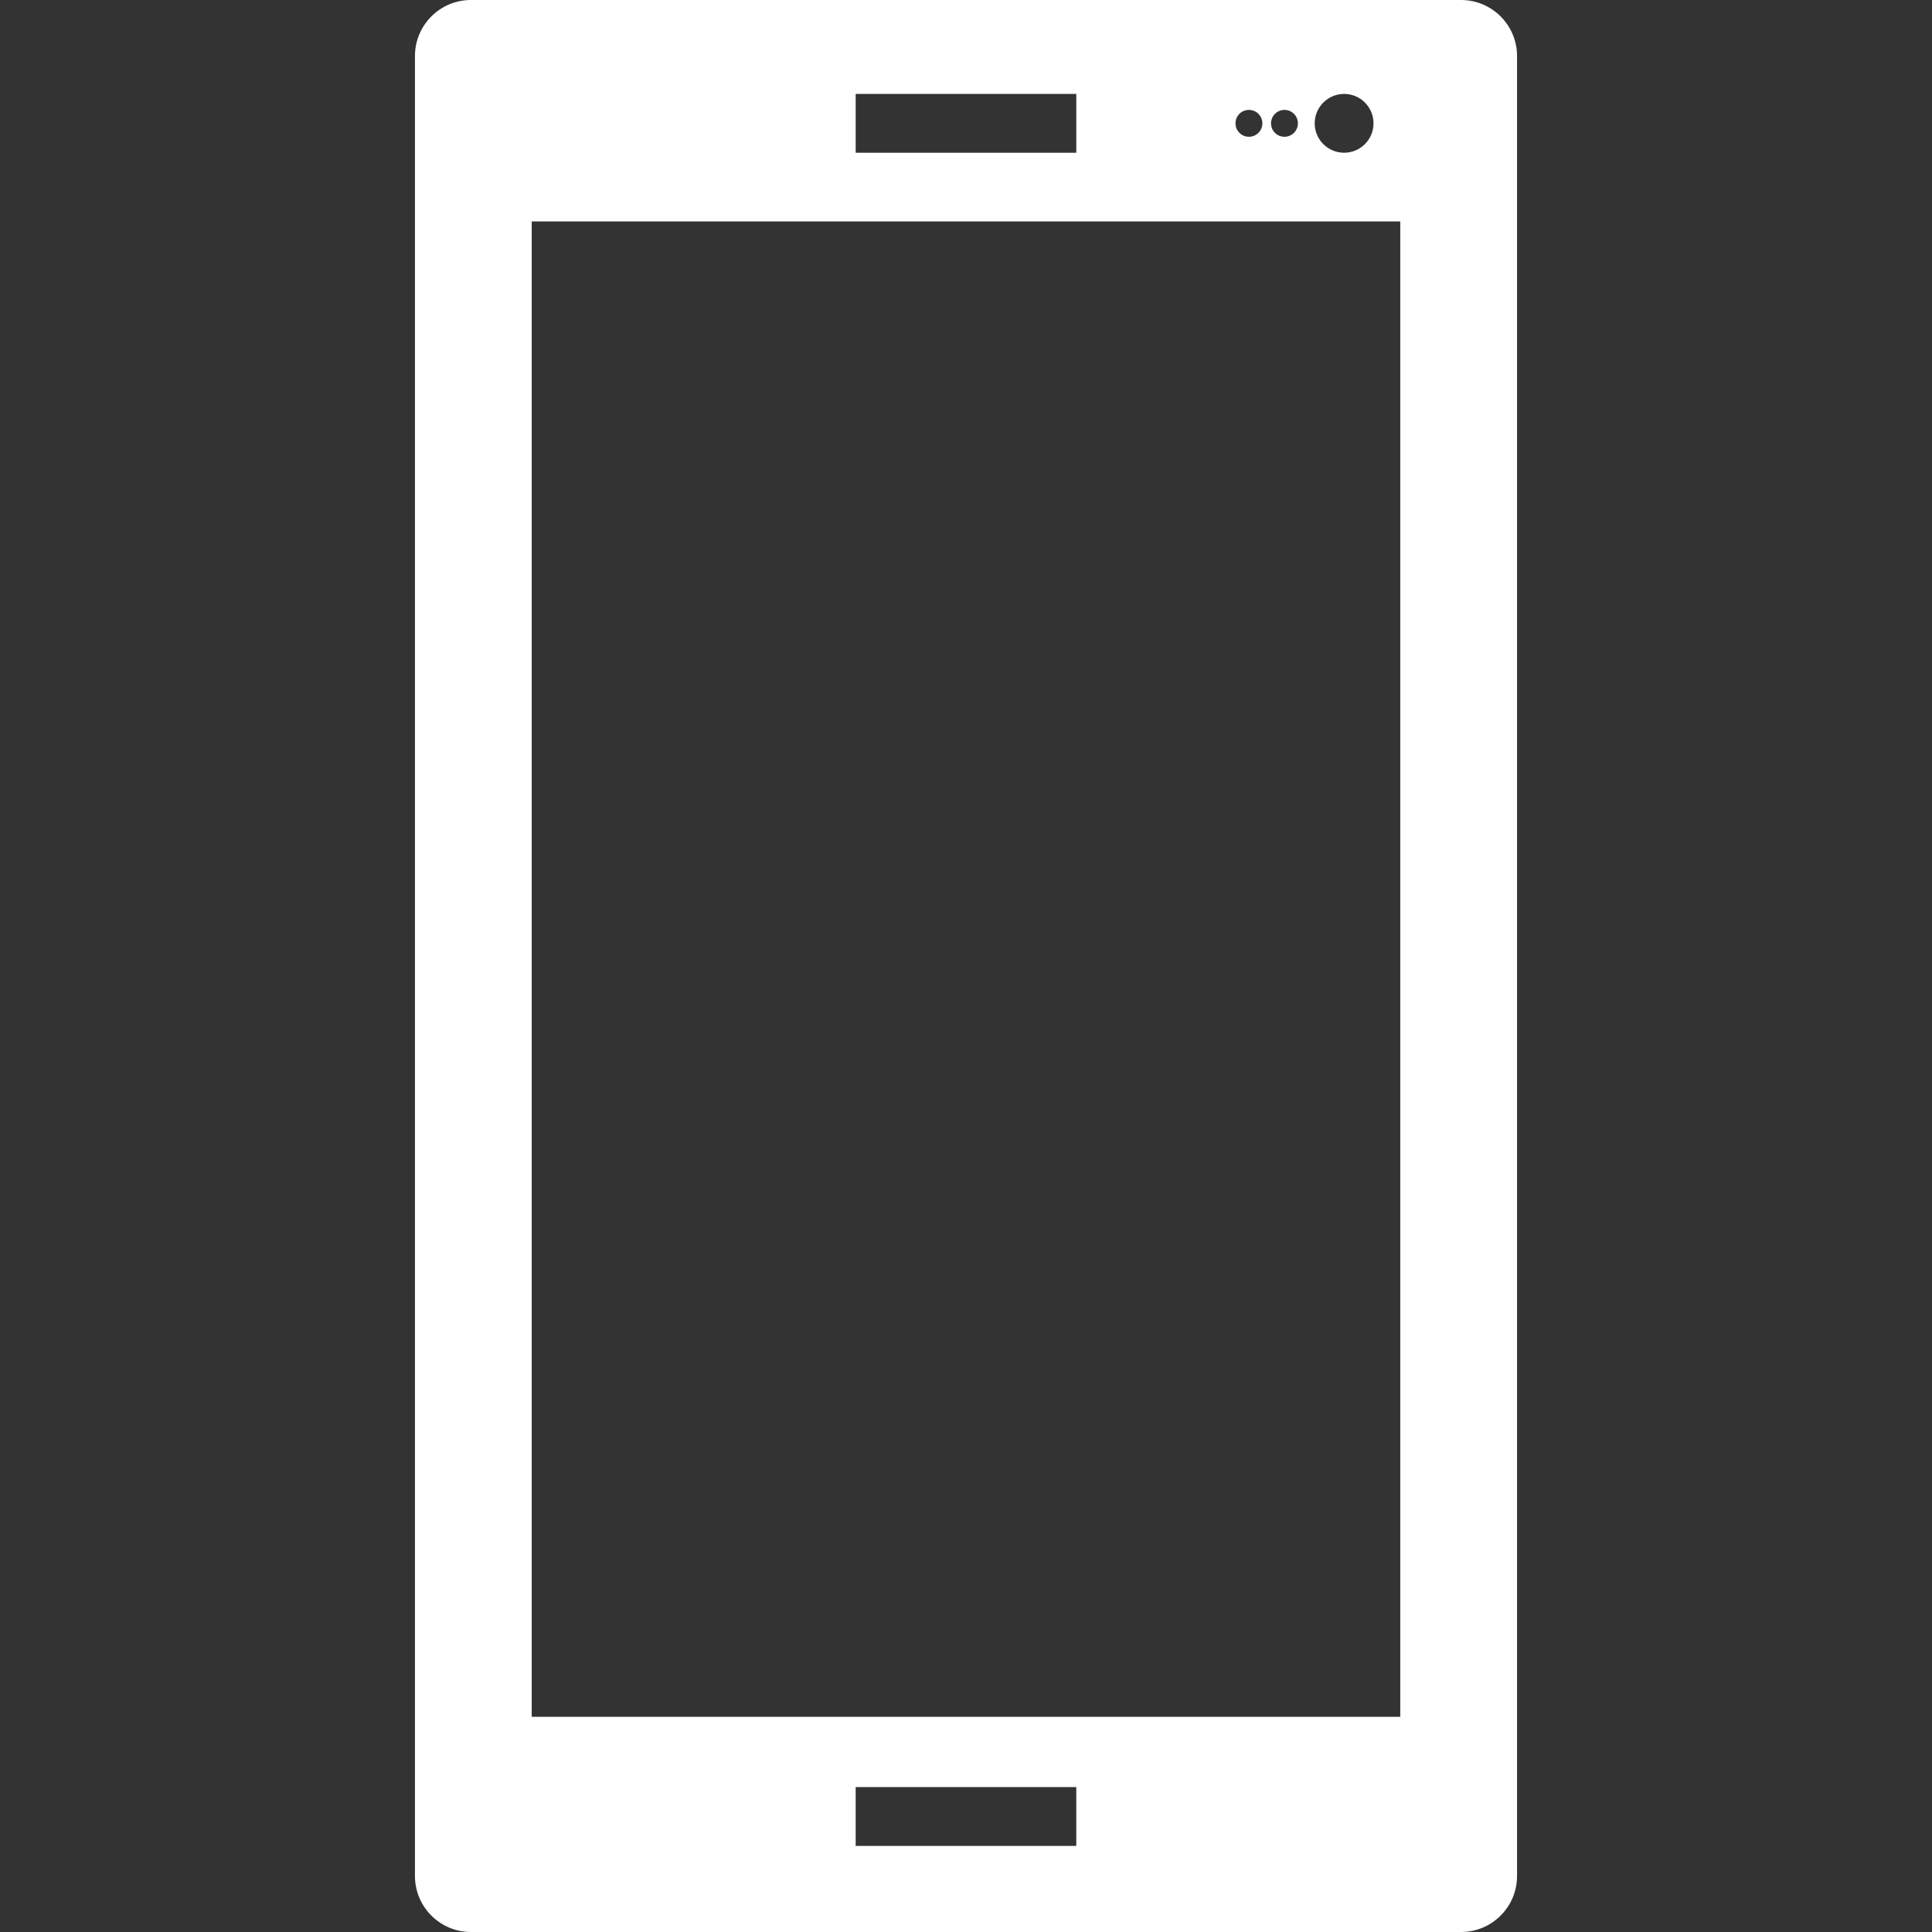 <!DOCTYPE svg PUBLIC "-//W3C//DTD SVG 1.1//EN" "http://www.w3.org/Graphics/SVG/1.1/DTD/svg11.dtd">
<!-- Uploaded to: SVG Repo, www.svgrepo.com, Transformed by: SVG Repo Mixer Tools -->
<svg fill="#ffffff" version="1.1" id="Capa_1" xmlns="http://www.w3.org/2000/svg" xmlns:xlink="http://www.w3.org/1999/xlink" width="800px" height="800px" viewBox="0 0 577.565 577.565" xml:space="preserve">
<rect x="0" y="0" width="577.565" height="577.565" fill="#333333" stroke="none"/>
<g id="SVGRepo_bgCarrier" stroke-width="0"/>
<g id="SVGRepo_tracerCarrier" stroke-linecap="round" stroke-linejoin="round"/>
<g id="SVGRepo_iconCarrier"> <g> <path d="M436.782,0H140.784c-9.228,0-16.734,7.506-16.734,16.734v544.097c0,9.228,7.507,16.734,16.734,16.734h295.998 c9.228,0,16.734-7.507,16.734-16.734V16.734C453.516,7.506,446,0,436.782,0z M401.821,28.075c4.849,0,8.788,3.94,8.788,8.798 c0,4.848-3.939,8.788-8.788,8.788c-4.857,0-8.797-3.939-8.797-8.788C393.023,32.025,396.973,28.075,401.821,28.075z M383.987,32.856c2.219,0,4.017,1.798,4.017,4.017c0,2.218-1.798,4.016-4.017,4.016c-2.228,0-4.017-1.798-4.017-4.016 C379.97,34.654,381.768,32.856,383.987,32.856z M373.363,32.856c2.219,0,4.017,1.798,4.017,4.017c0,2.218-1.798,4.016-4.017,4.016 s-4.016-1.798-4.016-4.016C369.337,34.654,371.135,32.856,373.363,32.856z M255.802,28.075h65.953v17.585h-65.953V28.075z M321.754,551.823h-65.953v-17.586h65.953V551.823z M418.603,513.229h-259.65V66.191h259.65V513.229z"/> </g> </g>
</svg>